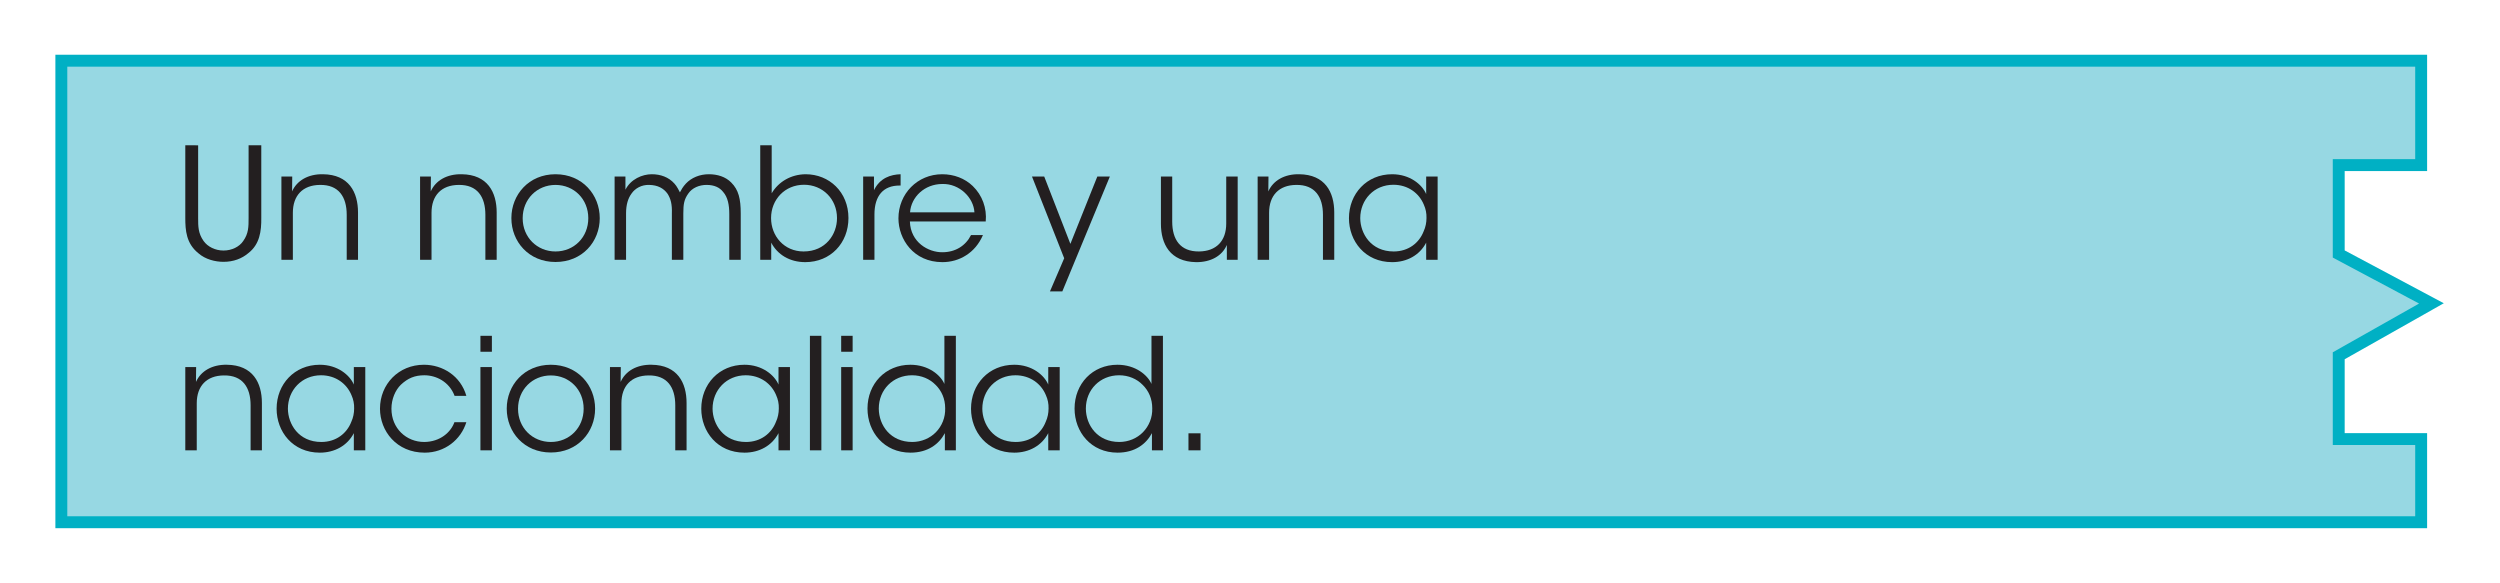<svg clip-rule="evenodd" fill-rule="evenodd" stroke-miterlimit="10" viewBox="0 0 210 49" xmlns="http://www.w3.org/2000/svg"><g fill-rule="nonzero"><path d="m203.377 25.974.864-.489-.864-.46-6.924-3.69v-7.466h6.924v-8.769h-198.225v38.767h198.225v-6.984h-6.924v-6.998z" fill="#97d8e3" stroke="#00b0c4"/><g fill="#231f20"><path d="m15.565 12.205v6.097c0 1.053.078 2.145 1.092 2.964.598.533 1.443.728 2.119.728.832 0 1.547-.273 2.08-.728.962-.741 1.105-1.846 1.092-2.964v-6.097h-1.066v6.097c0 .754 0 1.313-.455 1.95-.325.481-.962.793-1.651.793-.702 0-1.339-.325-1.677-.806-.455-.65-.455-1.209-.455-1.937v-6.097z"/><path d="m23.638 21.825h.962v-3.952c0-1.456.832-2.327 2.275-2.34 1.573-.026 2.249 1.001 2.249 2.509v3.783h.949v-3.978c0-1.703-.767-3.185-2.938-3.211-1.248-.026-2.197.533-2.6 1.443.013-.468.013-.858.013-1.248h-.91z"/><path d="m35.286 21.825h.962v-3.952c0-1.456.832-2.327 2.275-2.34 1.573-.026 2.249 1.001 2.249 2.509v3.783h.949v-3.978c0-1.703-.767-3.185-2.938-3.211-1.248-.026-2.197.533-2.6 1.443.013-.468.013-.858.013-1.248h-.91z"/><path d="m42.956 18.328c0 1.963 1.456 3.679 3.705 3.679 2.262 0 3.718-1.716 3.718-3.679s-1.456-3.692-3.718-3.692c-2.249 0-3.705 1.729-3.705 3.679zm.949 0c0-1.599 1.209-2.795 2.756-2.795 1.56 0 2.756 1.196 2.756 2.795s-1.196 2.795-2.756 2.795c-1.547 0-2.756-1.196-2.756-2.782z"/><path d="m51.627 21.825h.962v-3.9c0-.741.169-1.274.468-1.677.286-.416.832-.741 1.482-.715.715.013 1.209.286 1.534.741.273.429.39.884.364 1.664v3.887h.962v-3.887c0-.793.065-1.183.416-1.677.325-.481.923-.728 1.534-.728.663 0 1.105.221 1.391.585.403.455.52 1.118.52 1.859v3.848h.962v-3.887c0-1.235-.182-1.989-.793-2.6-.481-.494-1.17-.702-1.885-.702-.78 0-1.469.299-1.924.78-.26.273-.403.546-.507.741-.039-.078-.273-.546-.455-.728-.494-.559-1.183-.793-1.911-.793-.793 0-1.768.416-2.21 1.3v-1.105h-.91z"/><path d="m63.86 21.825h.923v-1.443c.52 1.001 1.547 1.638 2.86 1.638 2.119 0 3.627-1.599 3.627-3.705 0-2.184-1.612-3.679-3.601-3.679-1.209.013-2.262.611-2.847 1.599v-4.03h-.962zm6.448-3.497c0 1.352-.949 2.795-2.808 2.795-1.625 0-2.73-1.287-2.73-2.808 0-1.547 1.157-2.795 2.769-2.795 1.56 0 2.769 1.196 2.769 2.795z"/><path d="m72.505 21.825h.949v-3.809c0-1.586.754-2.431 2.106-2.431h.091v-.949c-.819.026-1.729.299-2.236 1.339v-1.144h-.91z"/><path d="m82.801 18.601c.104-1.118-.286-2.197-1.092-2.977-.663-.637-1.573-.988-2.561-.988-2.093 0-3.679 1.651-3.679 3.705 0 1.742 1.261 3.679 3.692 3.679.715 0 1.404-.195 1.989-.572.598-.377 1.092-.949 1.417-1.703h-1.001c-.455.91-1.326 1.443-2.405 1.443-1.183.013-2.678-.832-2.73-2.587zm-6.357-.767c.091-1.274 1.209-2.379 2.717-2.379 1.443-.039 2.626 1.157 2.691 2.379z"/><path d="m88.196 24.477h1.04l3.991-9.646h-1.053l-2.262 5.655-2.197-5.655h-1.027l2.704 6.864z"/><path d="m103.965 14.831h-.962v3.952c0 1.456-.832 2.327-2.288 2.34-1.573.013-2.249-1.001-2.249-2.509v-3.783h-.949v3.965c0 1.703.767 3.185 2.951 3.224 1.248.013 2.197-.533 2.587-1.443v1.248h.91z"/><path d="m105.642 21.825h.962v-3.952c0-1.456.832-2.327 2.275-2.34 1.573-.026 2.249 1.001 2.249 2.509v3.783h.949v-3.978c0-1.703-.767-3.185-2.938-3.211-1.248-.026-2.197.533-2.6 1.443.013-.468.013-.858.013-1.248h-.91z"/><path d="m120.761 14.831h-.962v1.469c-.338-.793-1.365-1.664-2.86-1.664-2.132 0-3.627 1.638-3.627 3.692 0 1.924 1.352 3.692 3.627 3.692 1.248 0 2.314-.585 2.86-1.638v1.443h.962zm-6.5 3.497c0-1.56 1.17-2.808 2.782-2.808 1.235 0 2.171.715 2.561 1.677.156.338.234.728.221 1.118 0 .377-.078.767-.234 1.105-.377.988-1.287 1.703-2.522 1.703-1.924 0-2.795-1.521-2.808-2.782z"/><path d="m15.565 37.828h.962v-3.952c0-1.456.832-2.327 2.275-2.34 1.573-.026 2.249 1.001 2.249 2.509v3.783h.949v-3.978c0-1.703-.767-3.185-2.938-3.211-1.248-.026-2.197.533-2.6 1.443.013-.468.013-.858.013-1.248h-.91z"/><path d="m30.684 30.834h-.962v1.469c-.338-.793-1.365-1.664-2.86-1.664-2.132 0-3.627 1.638-3.627 3.692 0 1.924 1.352 3.692 3.627 3.692 1.248 0 2.314-.585 2.86-1.638v1.443h.962zm-6.5 3.497c0-1.56 1.17-2.808 2.782-2.808 1.235 0 2.171.715 2.561 1.677.156.338.234.728.221 1.118 0 .377-.078.767-.234 1.105-.377.988-1.287 1.703-2.522 1.703-1.924 0-2.795-1.521-2.808-2.782z"/><path d="m38.172 35.462c-.299.845-1.196 1.651-2.535 1.664-1.508 0-2.756-1.144-2.756-2.795 0-.806.325-1.56.793-2.015.585-.546 1.157-.793 1.976-.793.988 0 2.093.546 2.535 1.729h.988c-.481-1.677-1.989-2.613-3.562-2.613-2.119 0-3.692 1.625-3.692 3.692 0 1.872 1.391 3.692 3.757 3.692 1.677 0 3.042-1.079 3.497-2.561z"/><path d="m40.356 29.547h.962v-1.339h-.962zm0 8.281h.962v-6.994h-.962z"/><path d="m42.566 34.331c0 1.963 1.456 3.679 3.705 3.679 2.262 0 3.718-1.716 3.718-3.679s-1.456-3.692-3.718-3.692c-2.249 0-3.705 1.729-3.705 3.679zm.949 0c0-1.599 1.209-2.795 2.756-2.795 1.56 0 2.756 1.196 2.756 2.795s-1.196 2.795-2.756 2.795c-1.547 0-2.756-1.196-2.756-2.782z"/><path d="m51.237 37.828h.962v-3.952c0-1.456.832-2.327 2.275-2.34 1.573-.026 2.249 1.001 2.249 2.509v3.783h.949v-3.978c0-1.703-.767-3.185-2.938-3.211-1.248-.026-2.197.533-2.6 1.443.013-.468.013-.858.013-1.248h-.91z"/><path d="m66.356 30.834h-.962v1.469c-.338-.793-1.365-1.664-2.86-1.664-2.132 0-3.627 1.638-3.627 3.692 0 1.924 1.352 3.692 3.627 3.692 1.248 0 2.314-.585 2.86-1.638v1.443h.962zm-6.5 3.497c0-1.56 1.17-2.808 2.782-2.808 1.235 0 2.171.715 2.561 1.677.156.338.234.728.221 1.118 0 .377-.078.767-.234 1.105-.377.988-1.287 1.703-2.522 1.703-1.924 0-2.795-1.521-2.808-2.782z"/><path d="m68.033 28.208h.962v9.62h-.962z"/><path d="m70.659 29.547h.962v-1.339h-.962zm0 8.281h.962v-6.994h-.962z"/><path d="m80.292 28.208h-.962v4.043c-.312-.728-1.326-1.612-2.86-1.612-2.093 0-3.601 1.599-3.601 3.679 0 1.963 1.378 3.705 3.614 3.705 1.456 0 2.392-.715 2.886-1.638v1.443h.923zm-6.474 6.11c0-1.573 1.183-2.795 2.795-2.795.78 0 1.482.299 1.976.806.507.494.806 1.17.806 1.963.026.78-.273 1.495-.78 2.015-.494.507-1.209.819-1.989.819-1.82 0-2.795-1.391-2.808-2.795z"/><path d="m89.015 30.834h-.962v1.469c-.338-.793-1.365-1.664-2.86-1.664-2.132 0-3.627 1.638-3.627 3.692 0 1.924 1.352 3.692 3.627 3.692 1.248 0 2.314-.585 2.86-1.638v1.443h.962zm-6.5 3.497c0-1.56 1.17-2.808 2.782-2.808 1.235 0 2.171.715 2.561 1.677.156.338.234.728.221 1.118 0 .377-.078.767-.234 1.105-.377.988-1.287 1.703-2.522 1.703-1.924 0-2.795-1.521-2.808-2.782z"/><path d="m97.686 28.208h-.962v4.043c-.312-.728-1.326-1.612-2.86-1.612-2.093 0-3.601 1.599-3.601 3.679 0 1.963 1.378 3.705 3.614 3.705 1.456 0 2.392-.715 2.886-1.638v1.443h.923zm-6.474 6.11c0-1.573 1.183-2.795 2.795-2.795.78 0 1.482.299 1.976.806.507.494.806 1.17.806 1.963.026.78-.273 1.495-.78 2.015-.494.507-1.209.819-1.989.819-1.82 0-2.795-1.391-2.808-2.795z"/><path d="m99.831 36.398h1.014v1.43h-1.014z"/></g></g></svg>